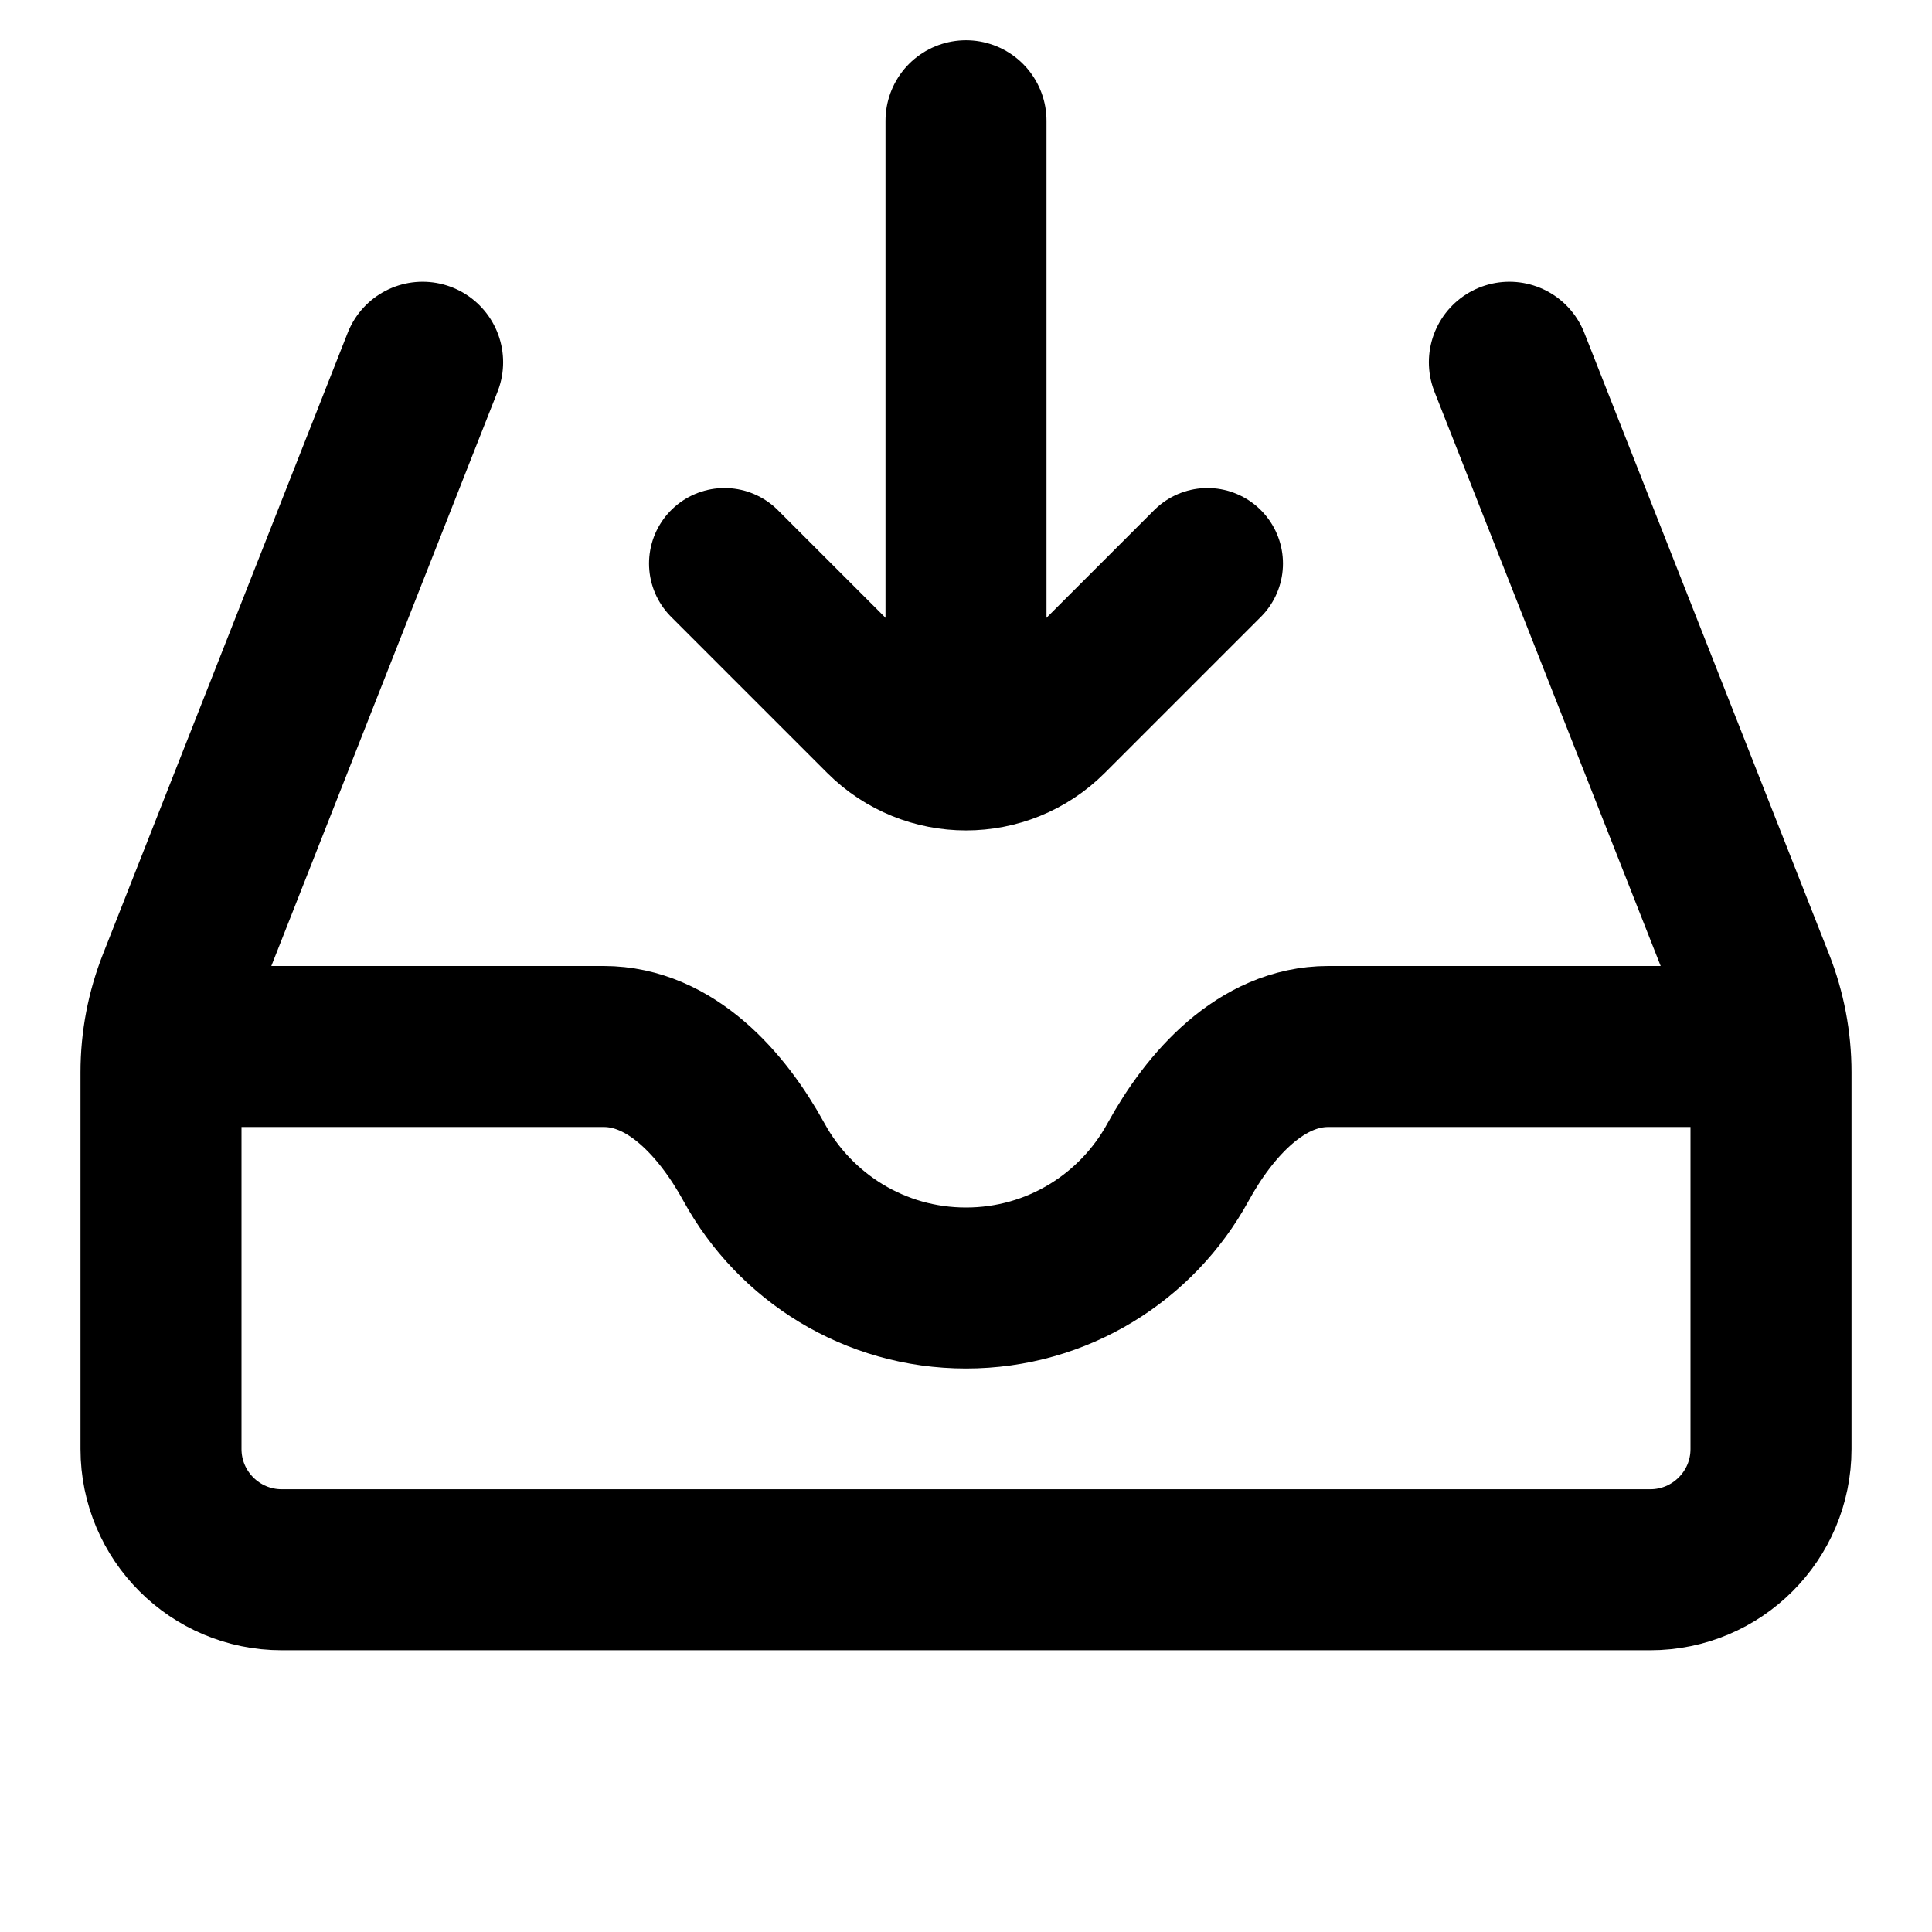 <svg xmlns="http://www.w3.org/2000/svg" width="24" height="24" stroke="white" fill="none" viewBox="0 0 24 24">
  <path stroke="currentColor" stroke-linecap="round" stroke-linejoin="round" stroke-width="2" d="M12 1.5L12 9.25"/>
  <path stroke="currentColor" stroke-linecap="round" stroke-linejoin="round" stroke-width="1.875" d="M9 7L10.939 8.939C11.525 9.525 12.475 9.525 13.061 8.939L15 7"/>
  <path stroke="currentColor" stroke-linecap="round" stroke-width="2" d="M5.25 4.5L2.209 12.22C2.071 12.57 2 12.943 2 13.32V18C2 18.828 2.672 19.5 3.5 19.5H20.5C21.328 19.5 22 18.828 22 18V13.32C22 12.943 21.929 12.57 21.791 12.22L18.75 4.5"/>
  <path stroke="currentColor" stroke-linejoin="round" stroke-width="2" d="M22 13H16.5C15.672 13 15.031 13.712 14.633 14.438C14.124 15.369 13.136 16 12 16C10.864 16 9.876 15.369 9.367 14.438C8.969 13.712 8.328 13 7.5 13H2"/>
</svg>
